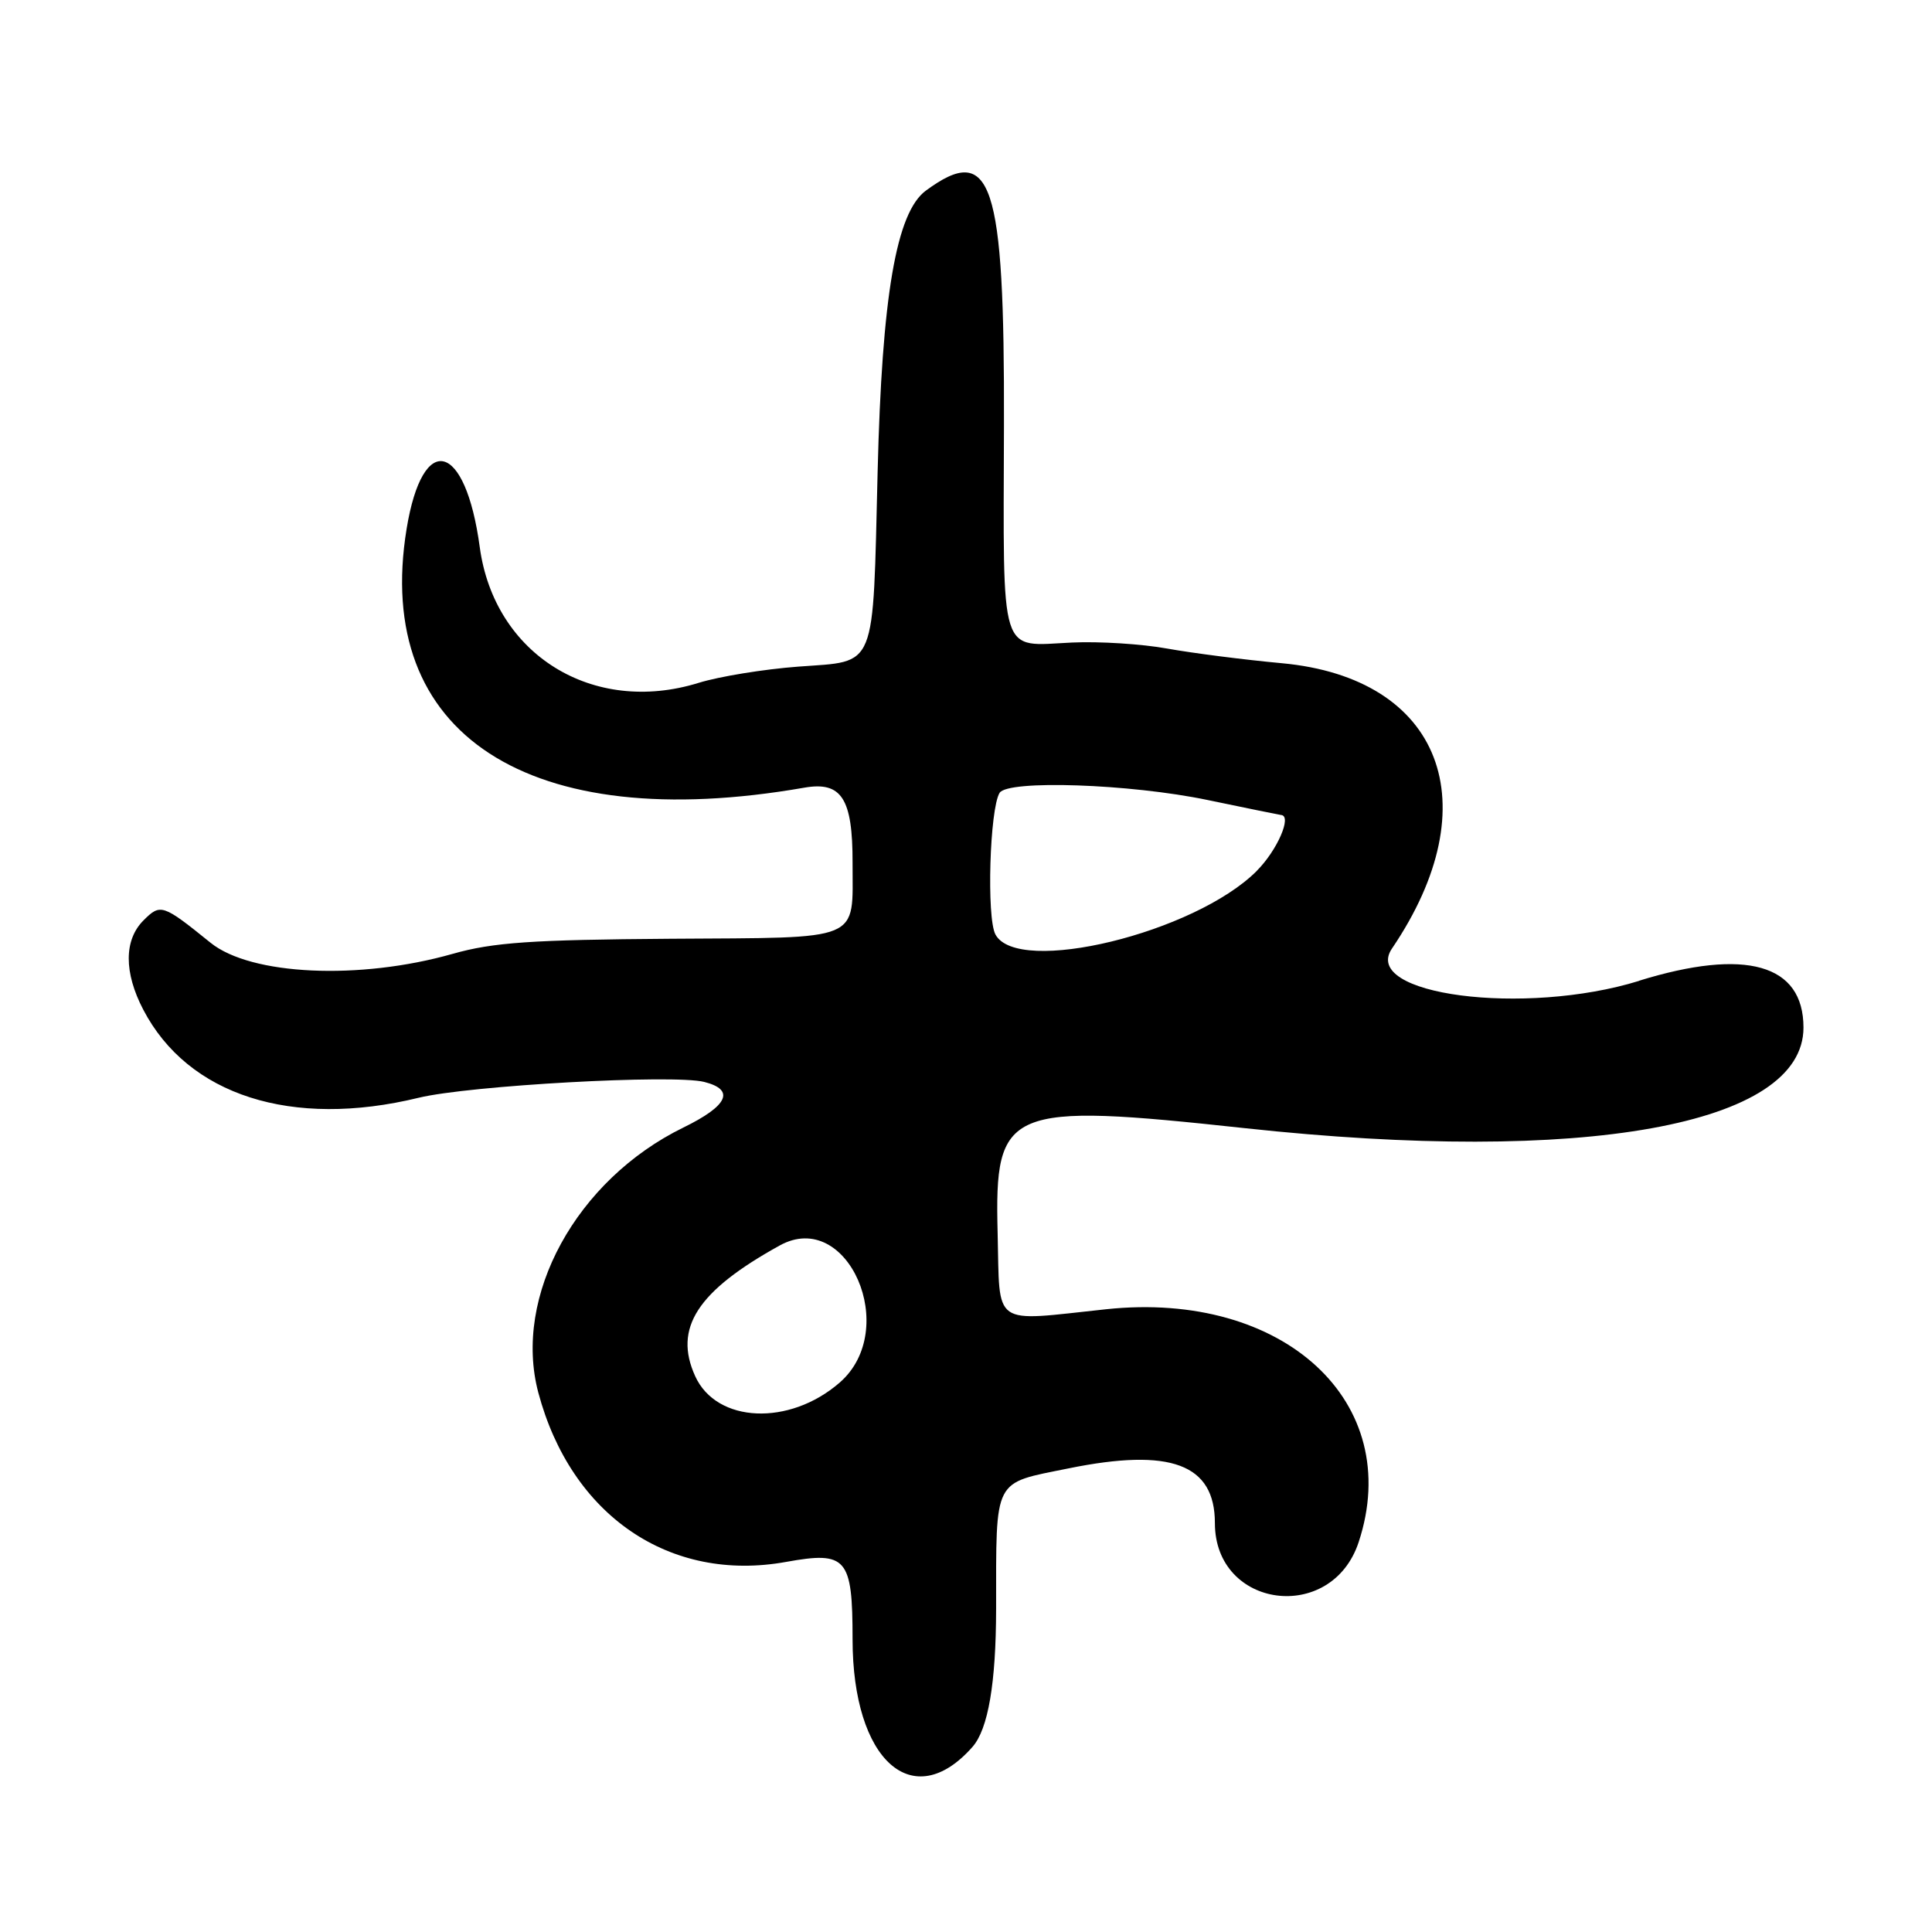 <?xml version="1.0" encoding="UTF-8"?>
<svg id="Layer_1" data-name="Layer 1" xmlns="http://www.w3.org/2000/svg" viewBox="0 0 256 256">
  <path d="M217.19,129.97c-15.19,4.7-36.92,1.86-32.75-4.28,13.01-19.17,6.58-35.85-14.58-37.81-5.01-.46-11.85-1.34-15.19-1.94-3.34-.61-9.02-.97-12.62-.8-9.74.45-9.1,2.51-9.02-28.8.09-32.38-1.62-37.51-10.35-31.08-3.92,2.89-5.82,13.95-6.39,37.25-.66,26.62-.01,25.03-10.5,25.82-4.56.34-10.51,1.31-13.21,2.15-14.03,4.35-27.08-3.74-29.01-17.98-1.89-14.01-7.56-15.44-9.69-2.44-4.47,27.26,16.16,40.69,52.7,34.31,4.93-.86,6.41,1.43,6.39,9.95-.02,10.57,1.58,9.9-24.12,10.07-18.41.13-23.52.48-28.87,2-12.35,3.51-26.73,2.85-32.08-1.47-6.35-5.13-6.63-5.22-8.89-2.96-2.59,2.59-2.6,6.9-.03,11.82,5.92,11.36,19.68,15.77,36.49,11.68,6.72-1.63,33.73-3.13,37.84-2.1,4.13,1.04,3.17,3.15-2.77,6.05-14.18,6.94-22.61,22.34-19.21,35.12,4.34,16.28,17.42,25.22,32.84,22.43,8.02-1.45,8.8-.54,8.8,10.26,0,16.06,8,23.23,15.9,14.24q3.1-3.54,3.12-18.25c.02-17.58-.49-16.59,9.59-18.64,13.55-2.76,19.4-.57,19.4,7.25,0,11.34,15.47,13.38,19.05,2.52,6.12-18.55-9.92-33.35-33.45-30.86-15.35,1.63-14.07,2.53-14.39-10.14-.42-16.61,1.15-17.27,32.78-13.85,44.92,4.86,74-.38,74-13.33,0-8.41-7.65-10.58-21.81-6.2ZM111.25,183.21c-6.67,5.79-16.3,5.36-19.13-.85-2.91-6.38.27-11.29,11.2-17.33,9-4.97,16.03,11.15,7.93,18.18ZM166.52,115.41c-8.23,8.23-31.67,13.92-34.62,8.41-1.19-2.22-.76-16.62.55-18.76,1.08-1.75,17.26-1.2,27.54.94,5.22,1.09,9.61,1.98,9.75,1.99,1.51.08-.5,4.7-3.23,7.42Z"/>
</svg>